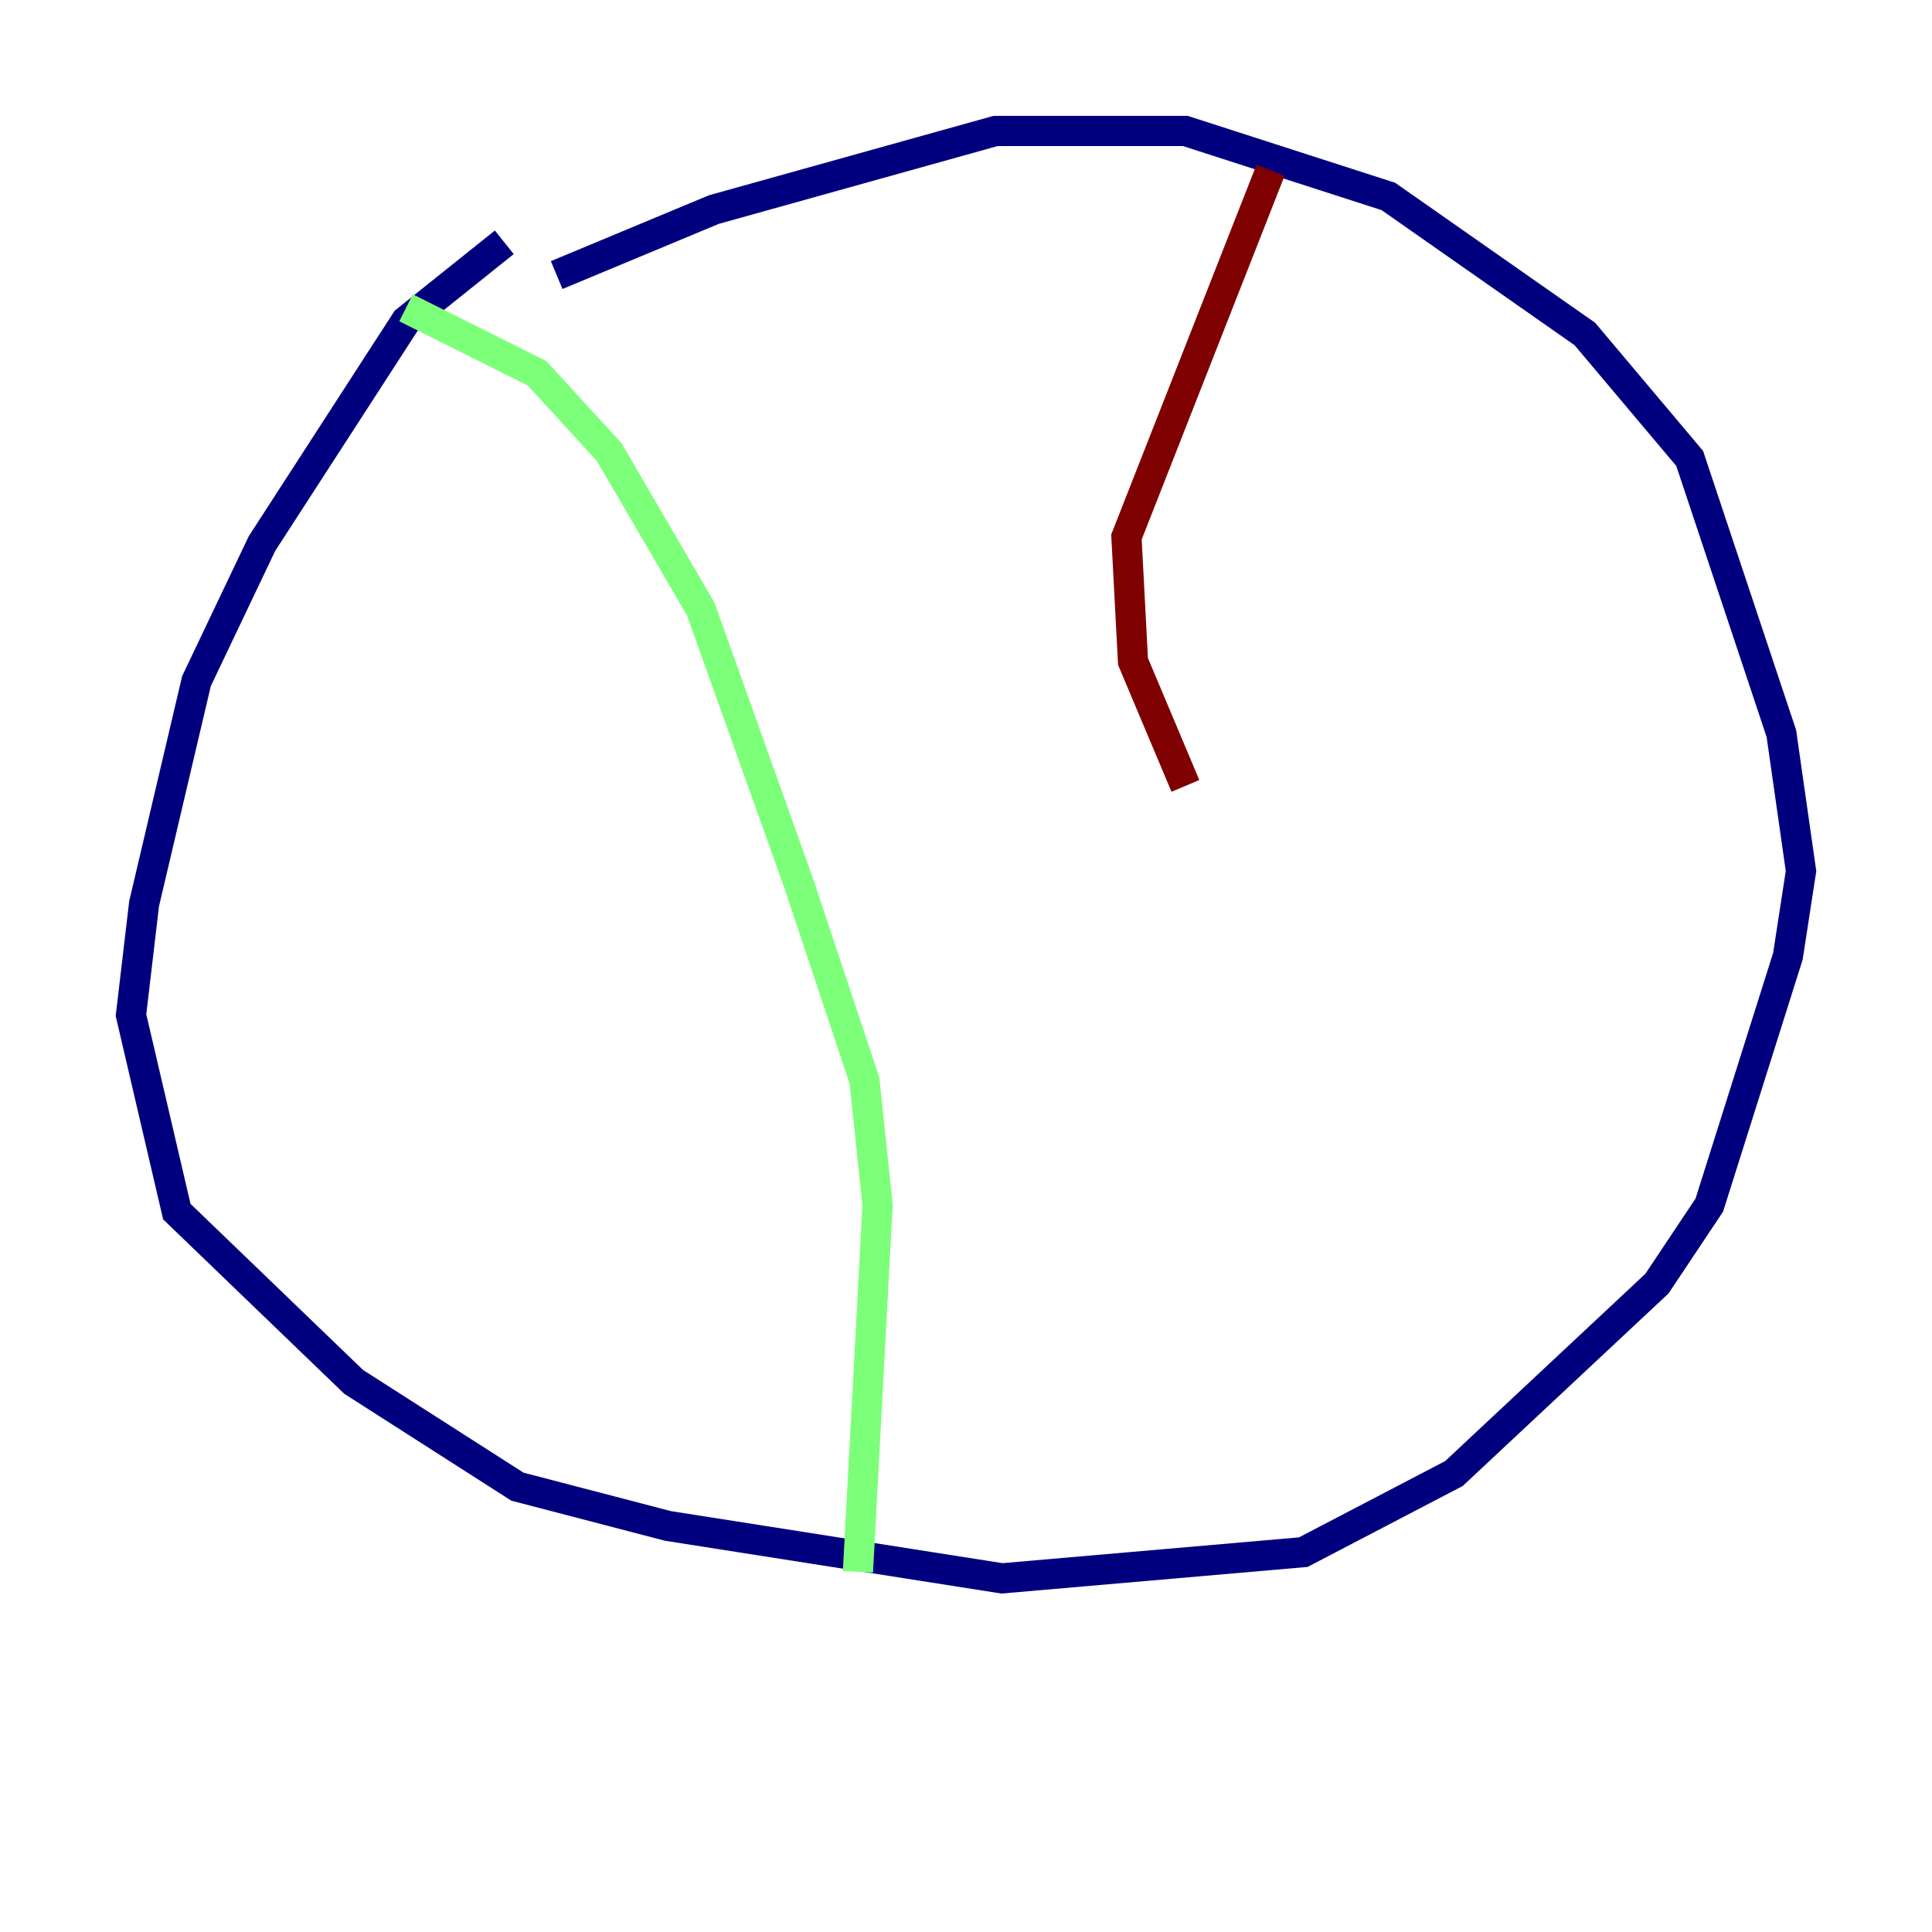 <?xml version="1.0" encoding="utf-8" ?>
<svg baseProfile="tiny" height="128" version="1.2" viewBox="0,0,128,128" width="128" xmlns="http://www.w3.org/2000/svg" xmlns:ev="http://www.w3.org/2001/xml-events" xmlns:xlink="http://www.w3.org/1999/xlink"><defs /><polyline fill="none" points="33.41,16.054 26.902,21.261 17.356,36.014 13.017,45.125 9.546,59.878 8.678,67.254 11.715,80.271 23.43,91.552 34.278,98.495 44.258,101.098 66.386,104.57 86.346,102.834 96.325,97.627 109.776,85.044 113.248,79.837 118.454,63.349 119.322,57.709 118.02,48.597 111.946,30.373 105.003,22.129 91.986,13.017 78.536,8.678 65.953,8.678 47.295,13.885 36.881,18.224" stroke="#00007f" stroke-width="2" /><polyline fill="none" points="26.902,20.393 35.58,24.732 40.352,29.939 46.427,40.352 52.936,58.576 57.275,71.593 58.142,79.837 56.841,104.136" stroke="#7cff79" stroke-width="2" /><polyline fill="none" points="84.176,11.281 74.63,35.58 75.064,43.824 78.536,52.068" stroke="#7f0000" stroke-width="2" /></svg>
